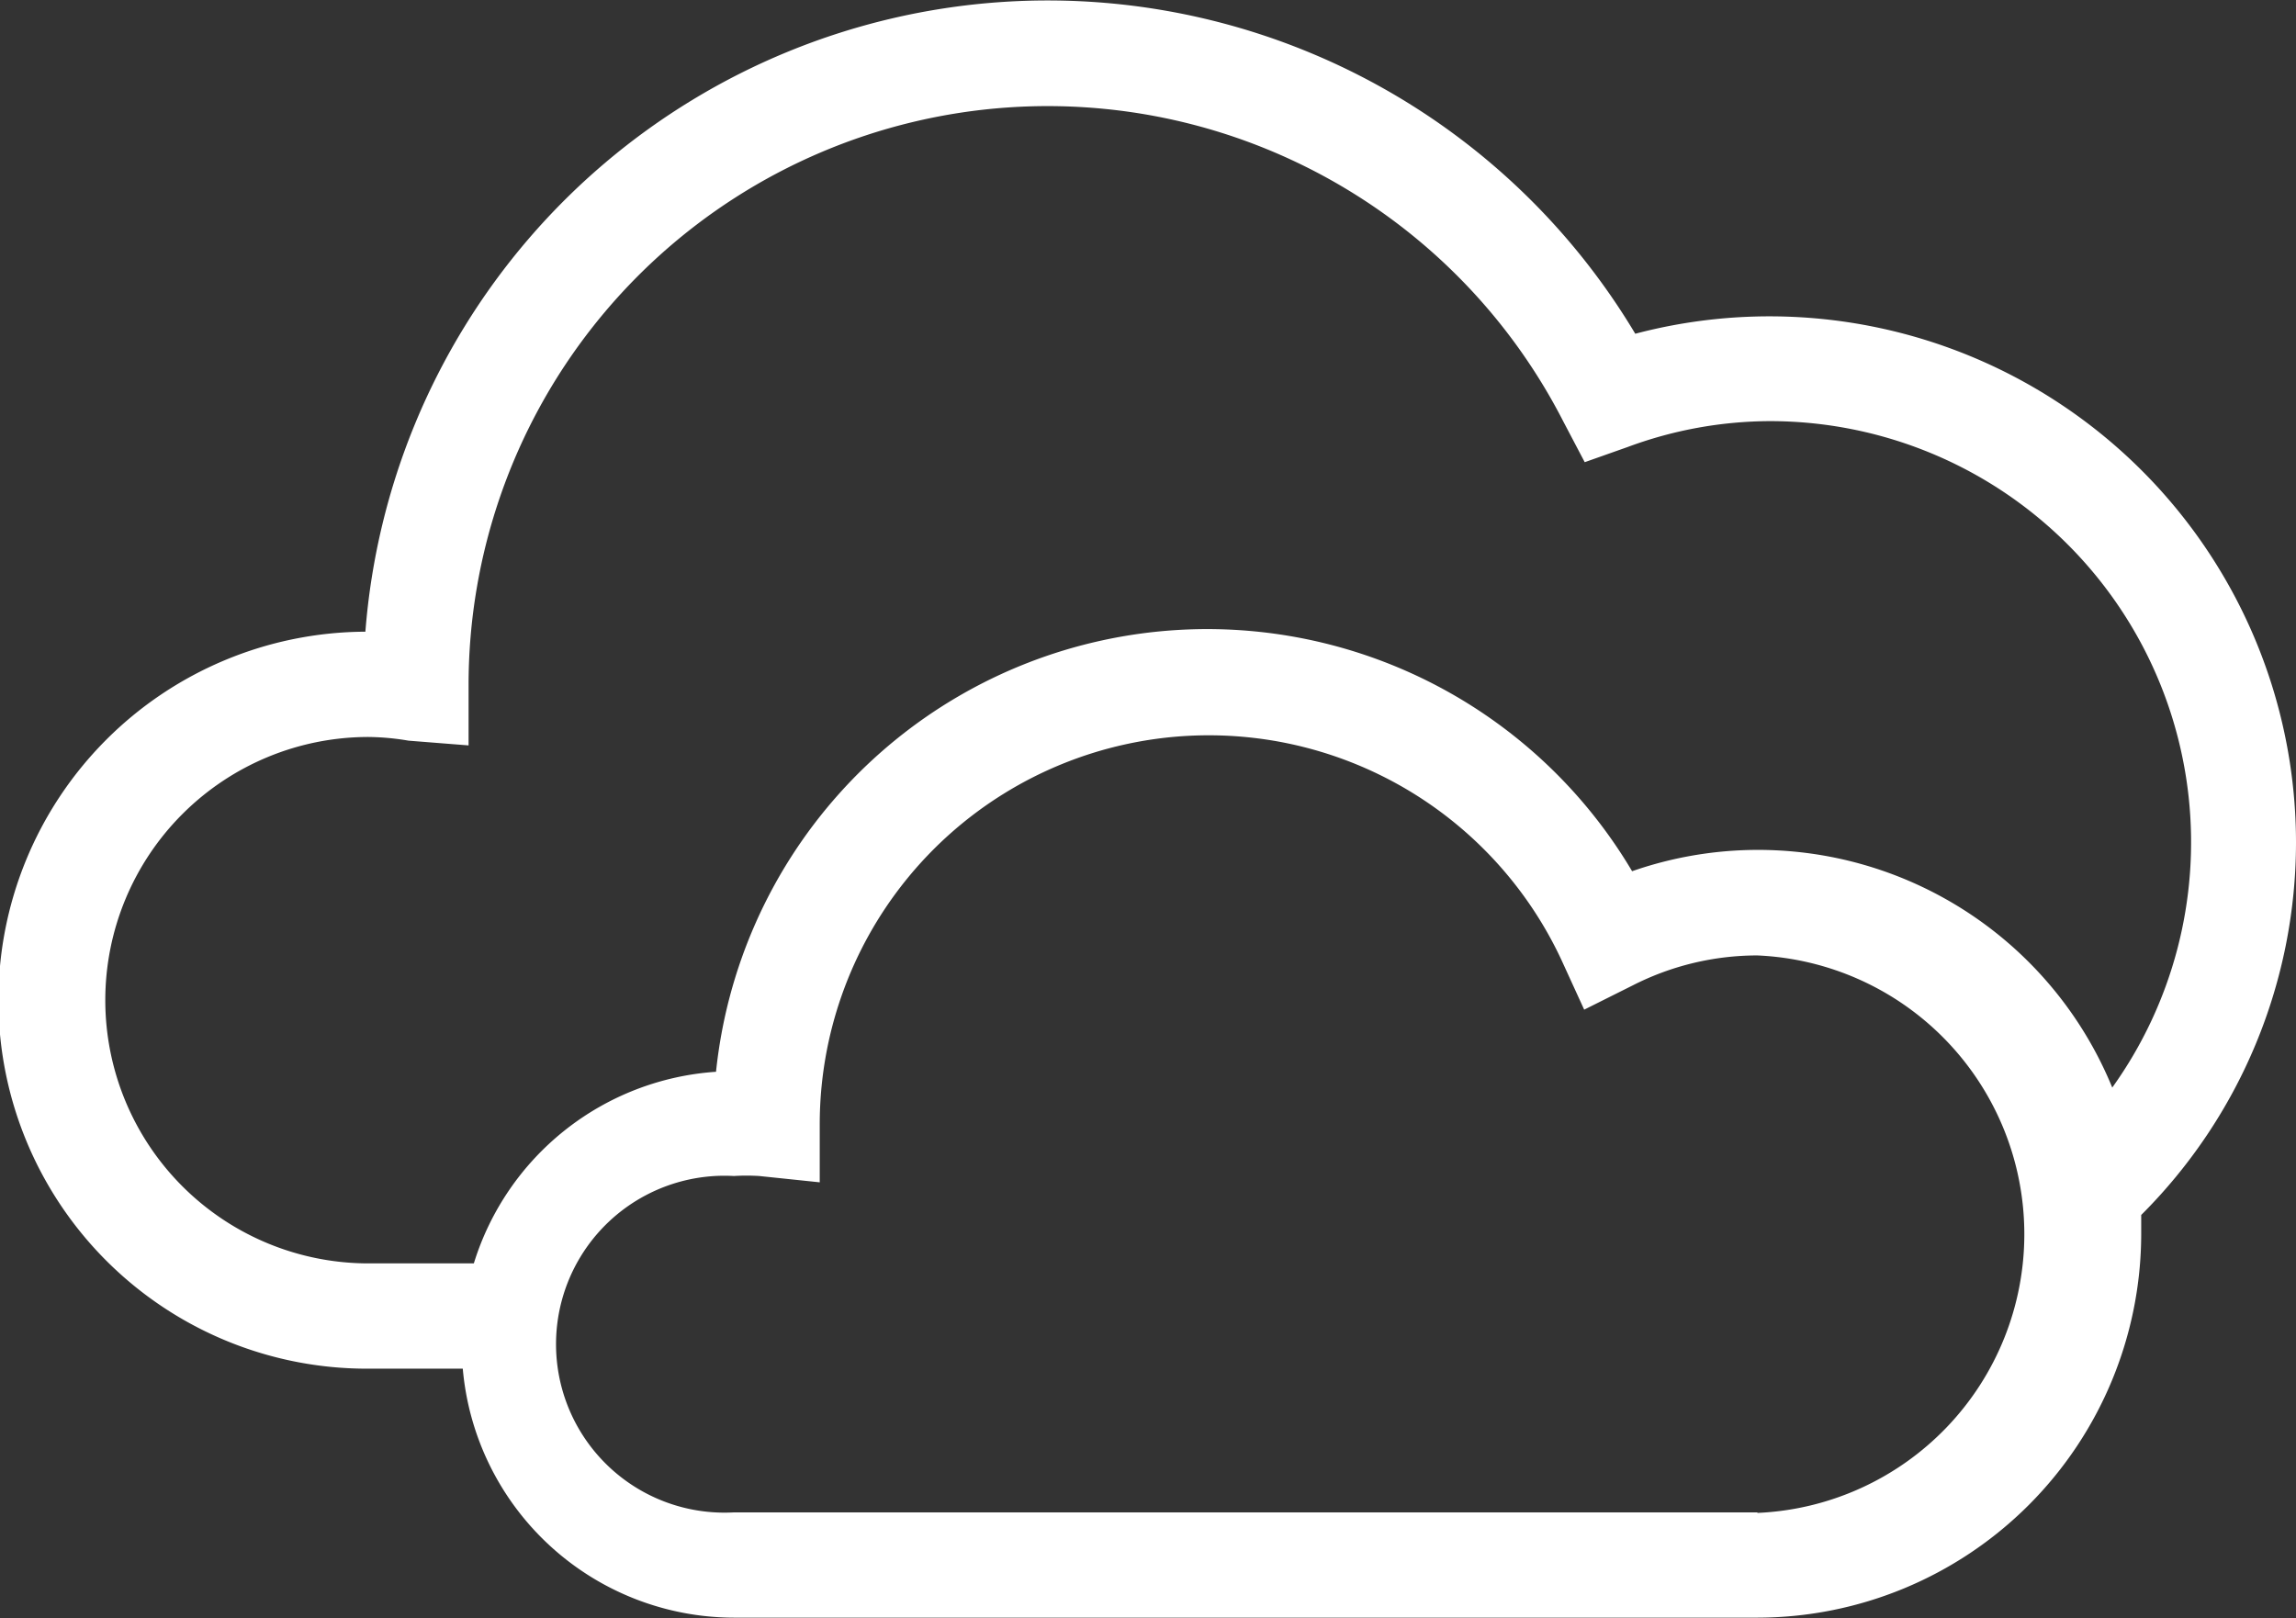 <svg xmlns="http://www.w3.org/2000/svg" viewBox="0 0 43.61 30.74"><rect x="0" y="0" width="43.61" height="30.74" fill="#333333" stroke="none"/><defs><style>.cls-1{fill:#fff;}</style></defs><g id="Layer_2" data-name="Layer 2"><g id="Icons"><path class="cls-1" d="M43.61,16A10,10,0,0,0,31.06,6.34,13,13,0,0,0,6.94,12,7,7,0,0,0,7,26H8.79a5.18,5.18,0,0,0,5.15,4.73H33.38a7.3,7.3,0,0,0,7.29-7.29c0-.12,0-.24,0-.36A10,10,0,0,0,43.61,16ZM9,24H7A5,5,0,0,1,7,14a4.77,4.77,0,0,1,.76.07l1.14.09V13A11,11,0,0,1,29.69,8l.41.78.82-.29A7.83,7.83,0,0,1,33.61,8a8,8,0,0,1,6.51,12.66A7.27,7.27,0,0,0,31,16.55a9.38,9.38,0,0,0-17.4,3.81A5.18,5.18,0,0,0,9,24Zm24.38,4.73H13.94a3.2,3.2,0,1,1,0-6.39,3.88,3.88,0,0,1,.48,0l1.15.12V21.35a7.39,7.39,0,0,1,14.09-3.11l.43.94.92-.46a5.21,5.21,0,0,1,2.37-.57,5.3,5.3,0,0,1,0,10.59Z"/></g></g></svg>